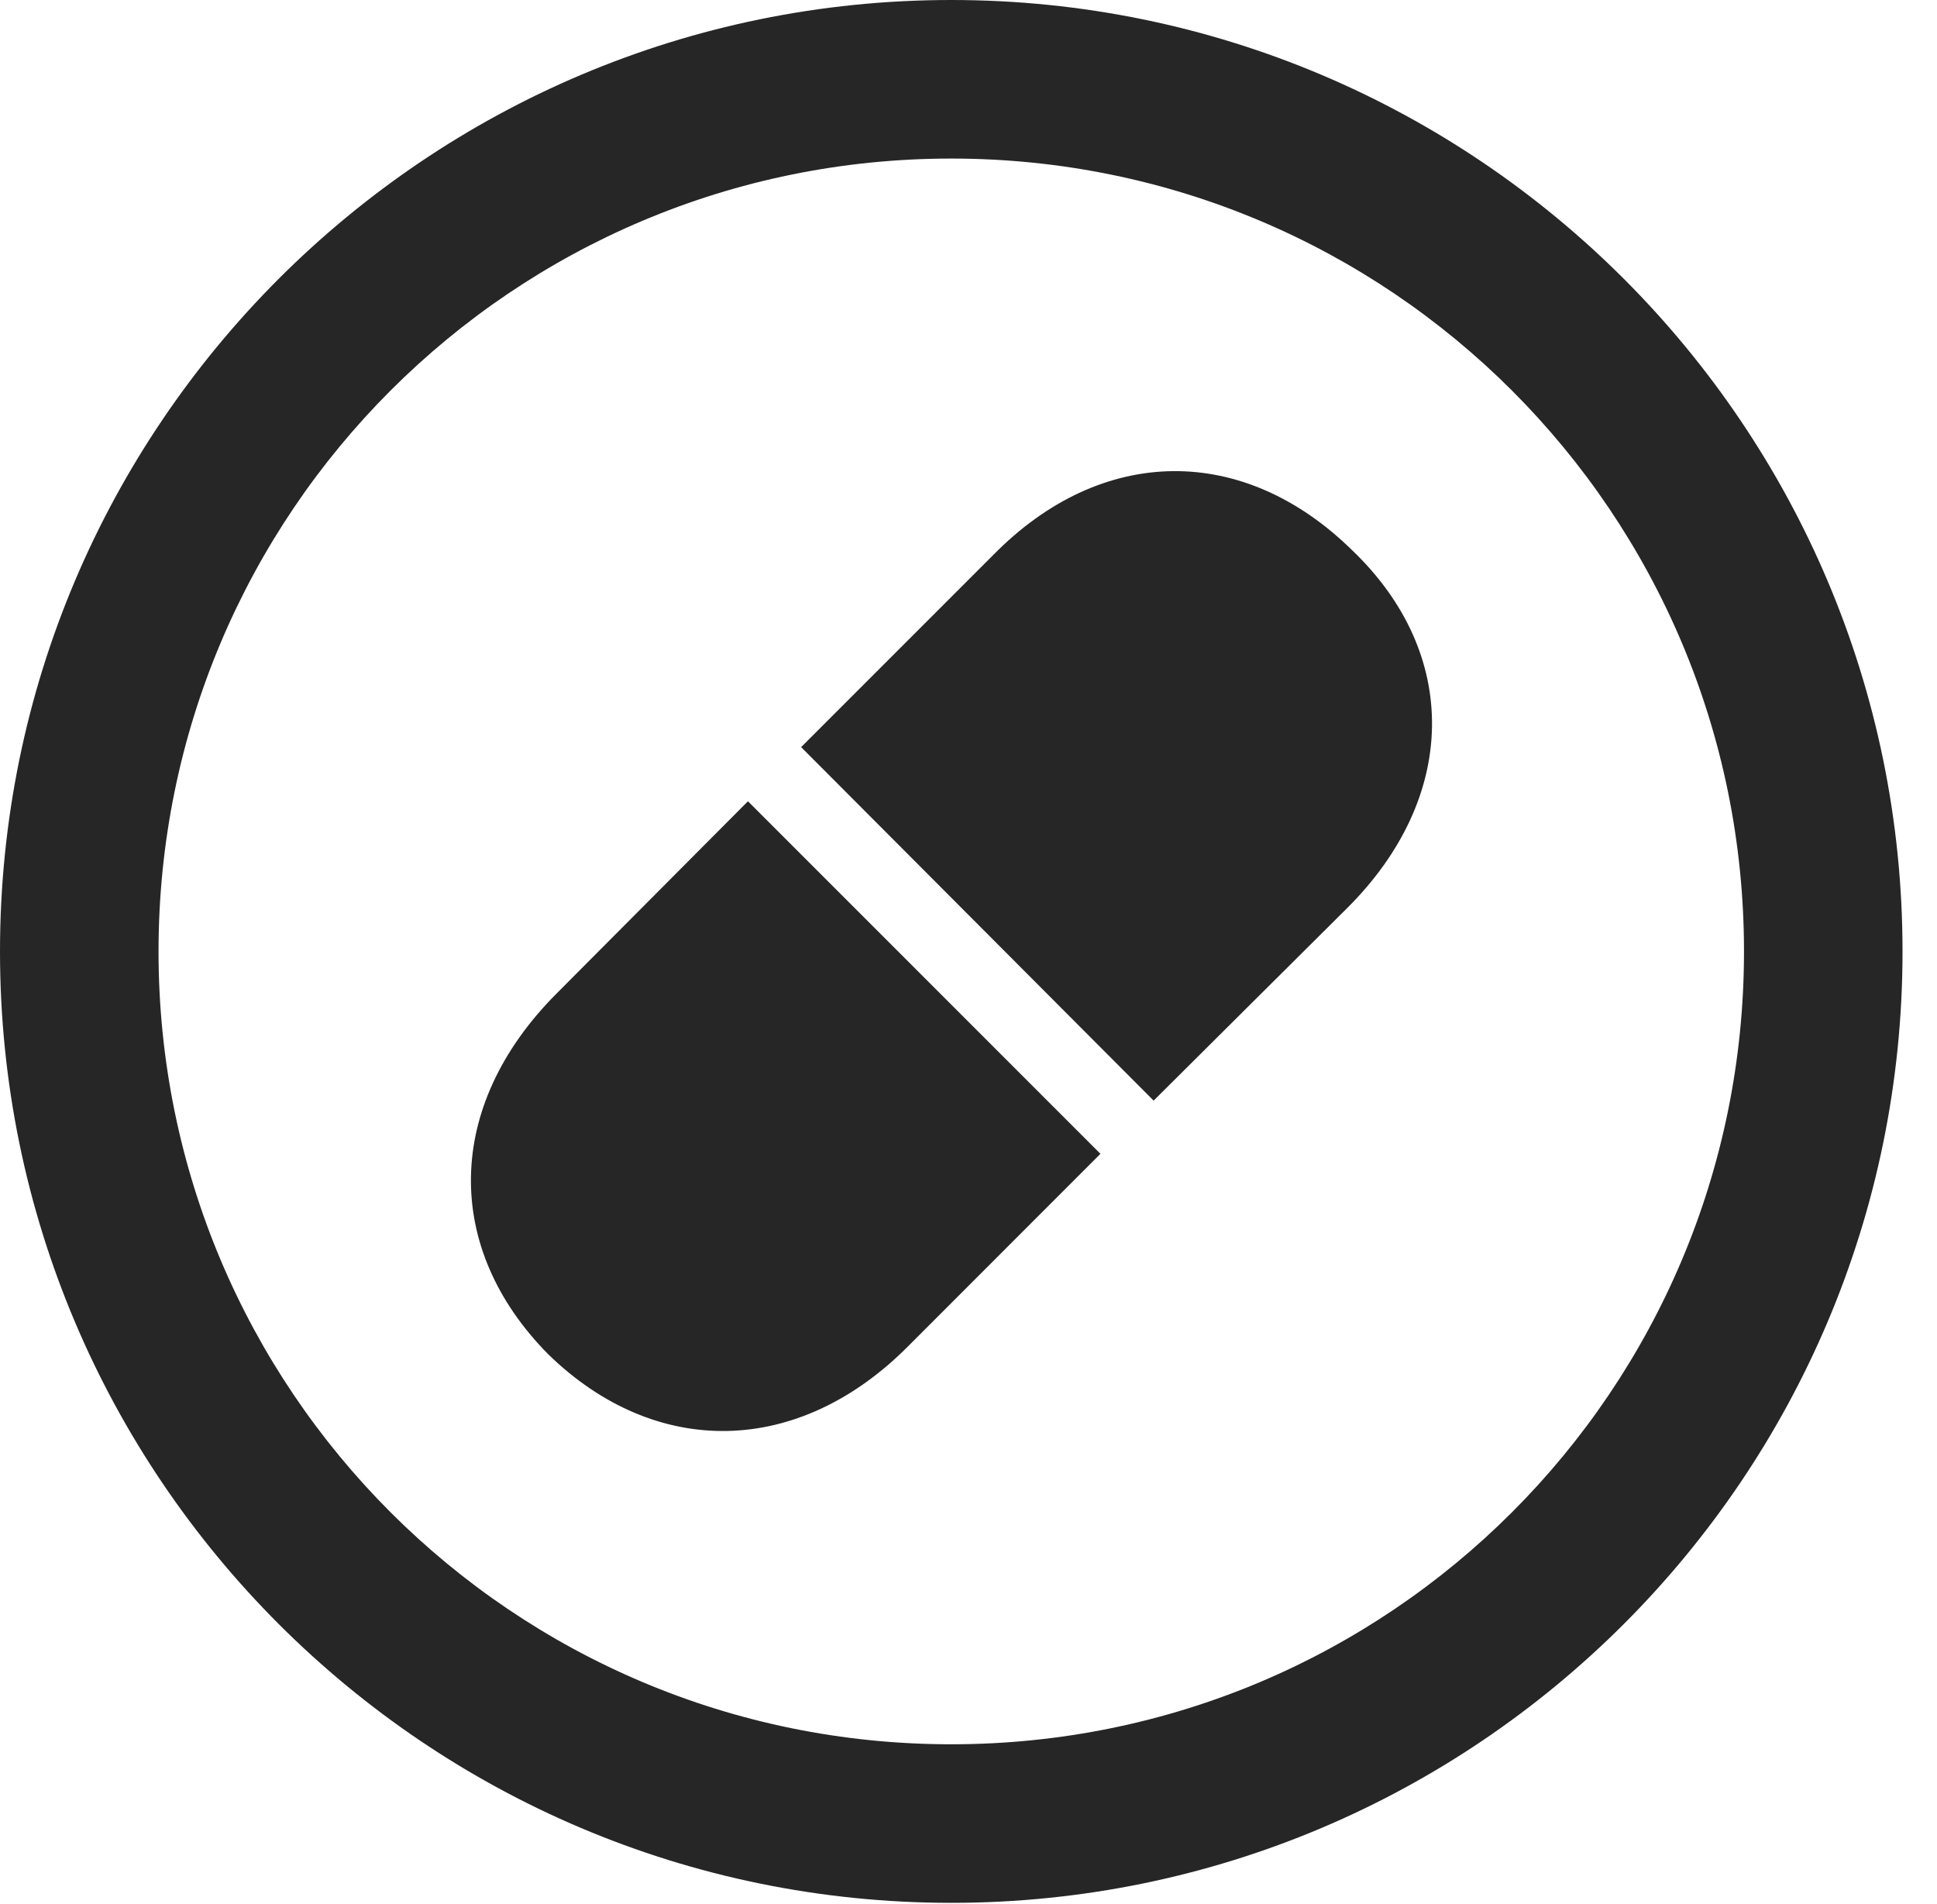 <?xml version="1.0" encoding="UTF-8"?>
<!--Generator: Apple Native CoreSVG 326-->
<!DOCTYPE svg
PUBLIC "-//W3C//DTD SVG 1.1//EN"
       "http://www.w3.org/Graphics/SVG/1.1/DTD/svg11.dtd">
<svg version="1.1" xmlns="http://www.w3.org/2000/svg" xmlns:xlink="http://www.w3.org/1999/xlink" viewBox="0 0 20.283 19.932">
 <g>
  <rect height="19.932" opacity="0" width="20.283" x="0" y="0"/>
  <path d="M9.961 19.922C15.459 19.922 19.922 15.459 19.922 9.961C19.922 4.463 15.459 0 9.961 0C4.463 0 0 4.463 0 9.961C0 15.459 4.463 19.922 9.961 19.922ZM9.961 18.262C5.371 18.262 1.66 14.551 1.66 9.961C1.66 5.371 5.371 1.66 9.961 1.66C14.551 1.66 18.262 5.371 18.262 9.961C18.262 14.551 14.551 18.262 9.961 18.262Z" fill="black" fill-opacity="0.85"/>
  <path d="M14.16 5.762C13.027 4.648 11.543 4.648 10.4 5.811L8.389 7.822L12.08 11.523L14.102 9.512C15.273 8.35 15.293 6.846 14.16 5.762ZM5.742 14.18C6.865 15.273 8.359 15.254 9.512 14.092L11.523 12.08L7.832 8.389L5.82 10.41C4.658 11.582 4.639 13.066 5.742 14.18Z" fill="black" fill-opacity="0.85"/>
 </g>
</svg>
